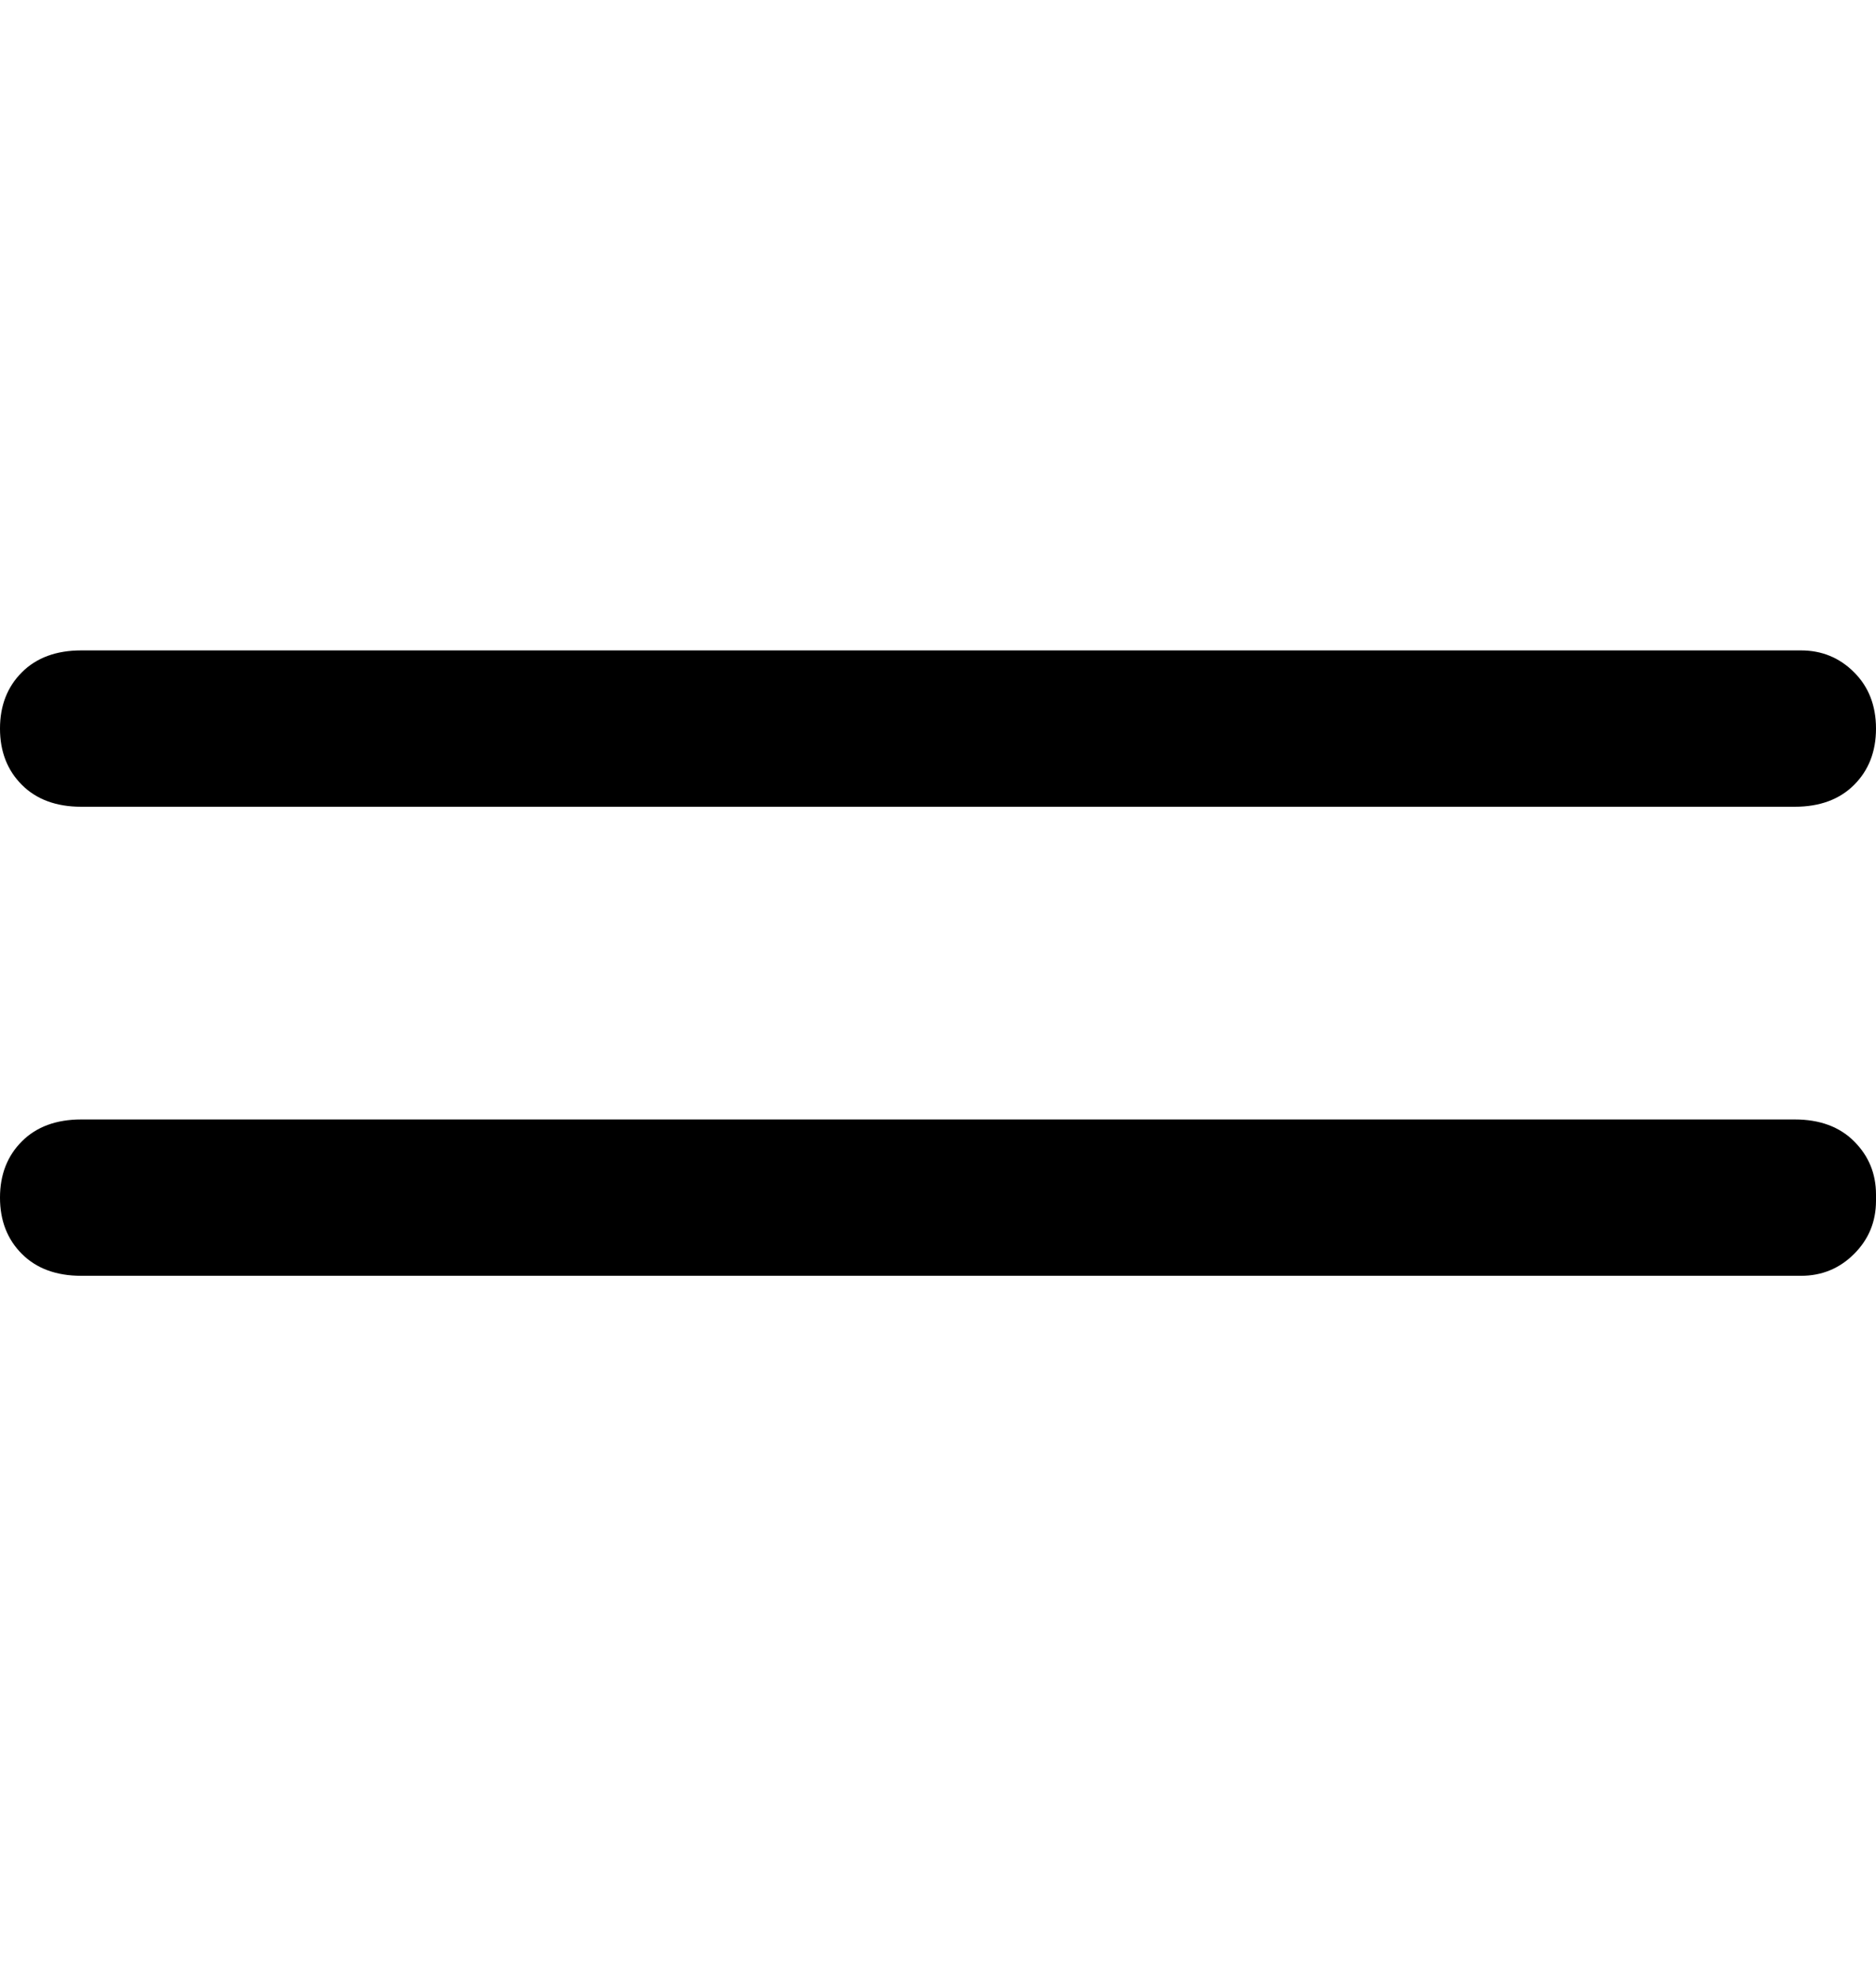 <svg viewBox="0 0 300 316" xmlns="http://www.w3.org/2000/svg"><path d="M288 129H13q-6 0-9.5-3.5t-3.5-9q0-5.5 3.5-9T13 104h275q5 0 8.5 3.5t3.5 9q0 5.5-3.5 9T287 129h1zm12 62q0-5-3.5-8.5T287 179H13q-6 0-9.5 3.5t-3.5 9q0 5.5 3.5 9T13 204h275q5 0 8.5-3.5t3.5-8.5v-1z"/></svg>